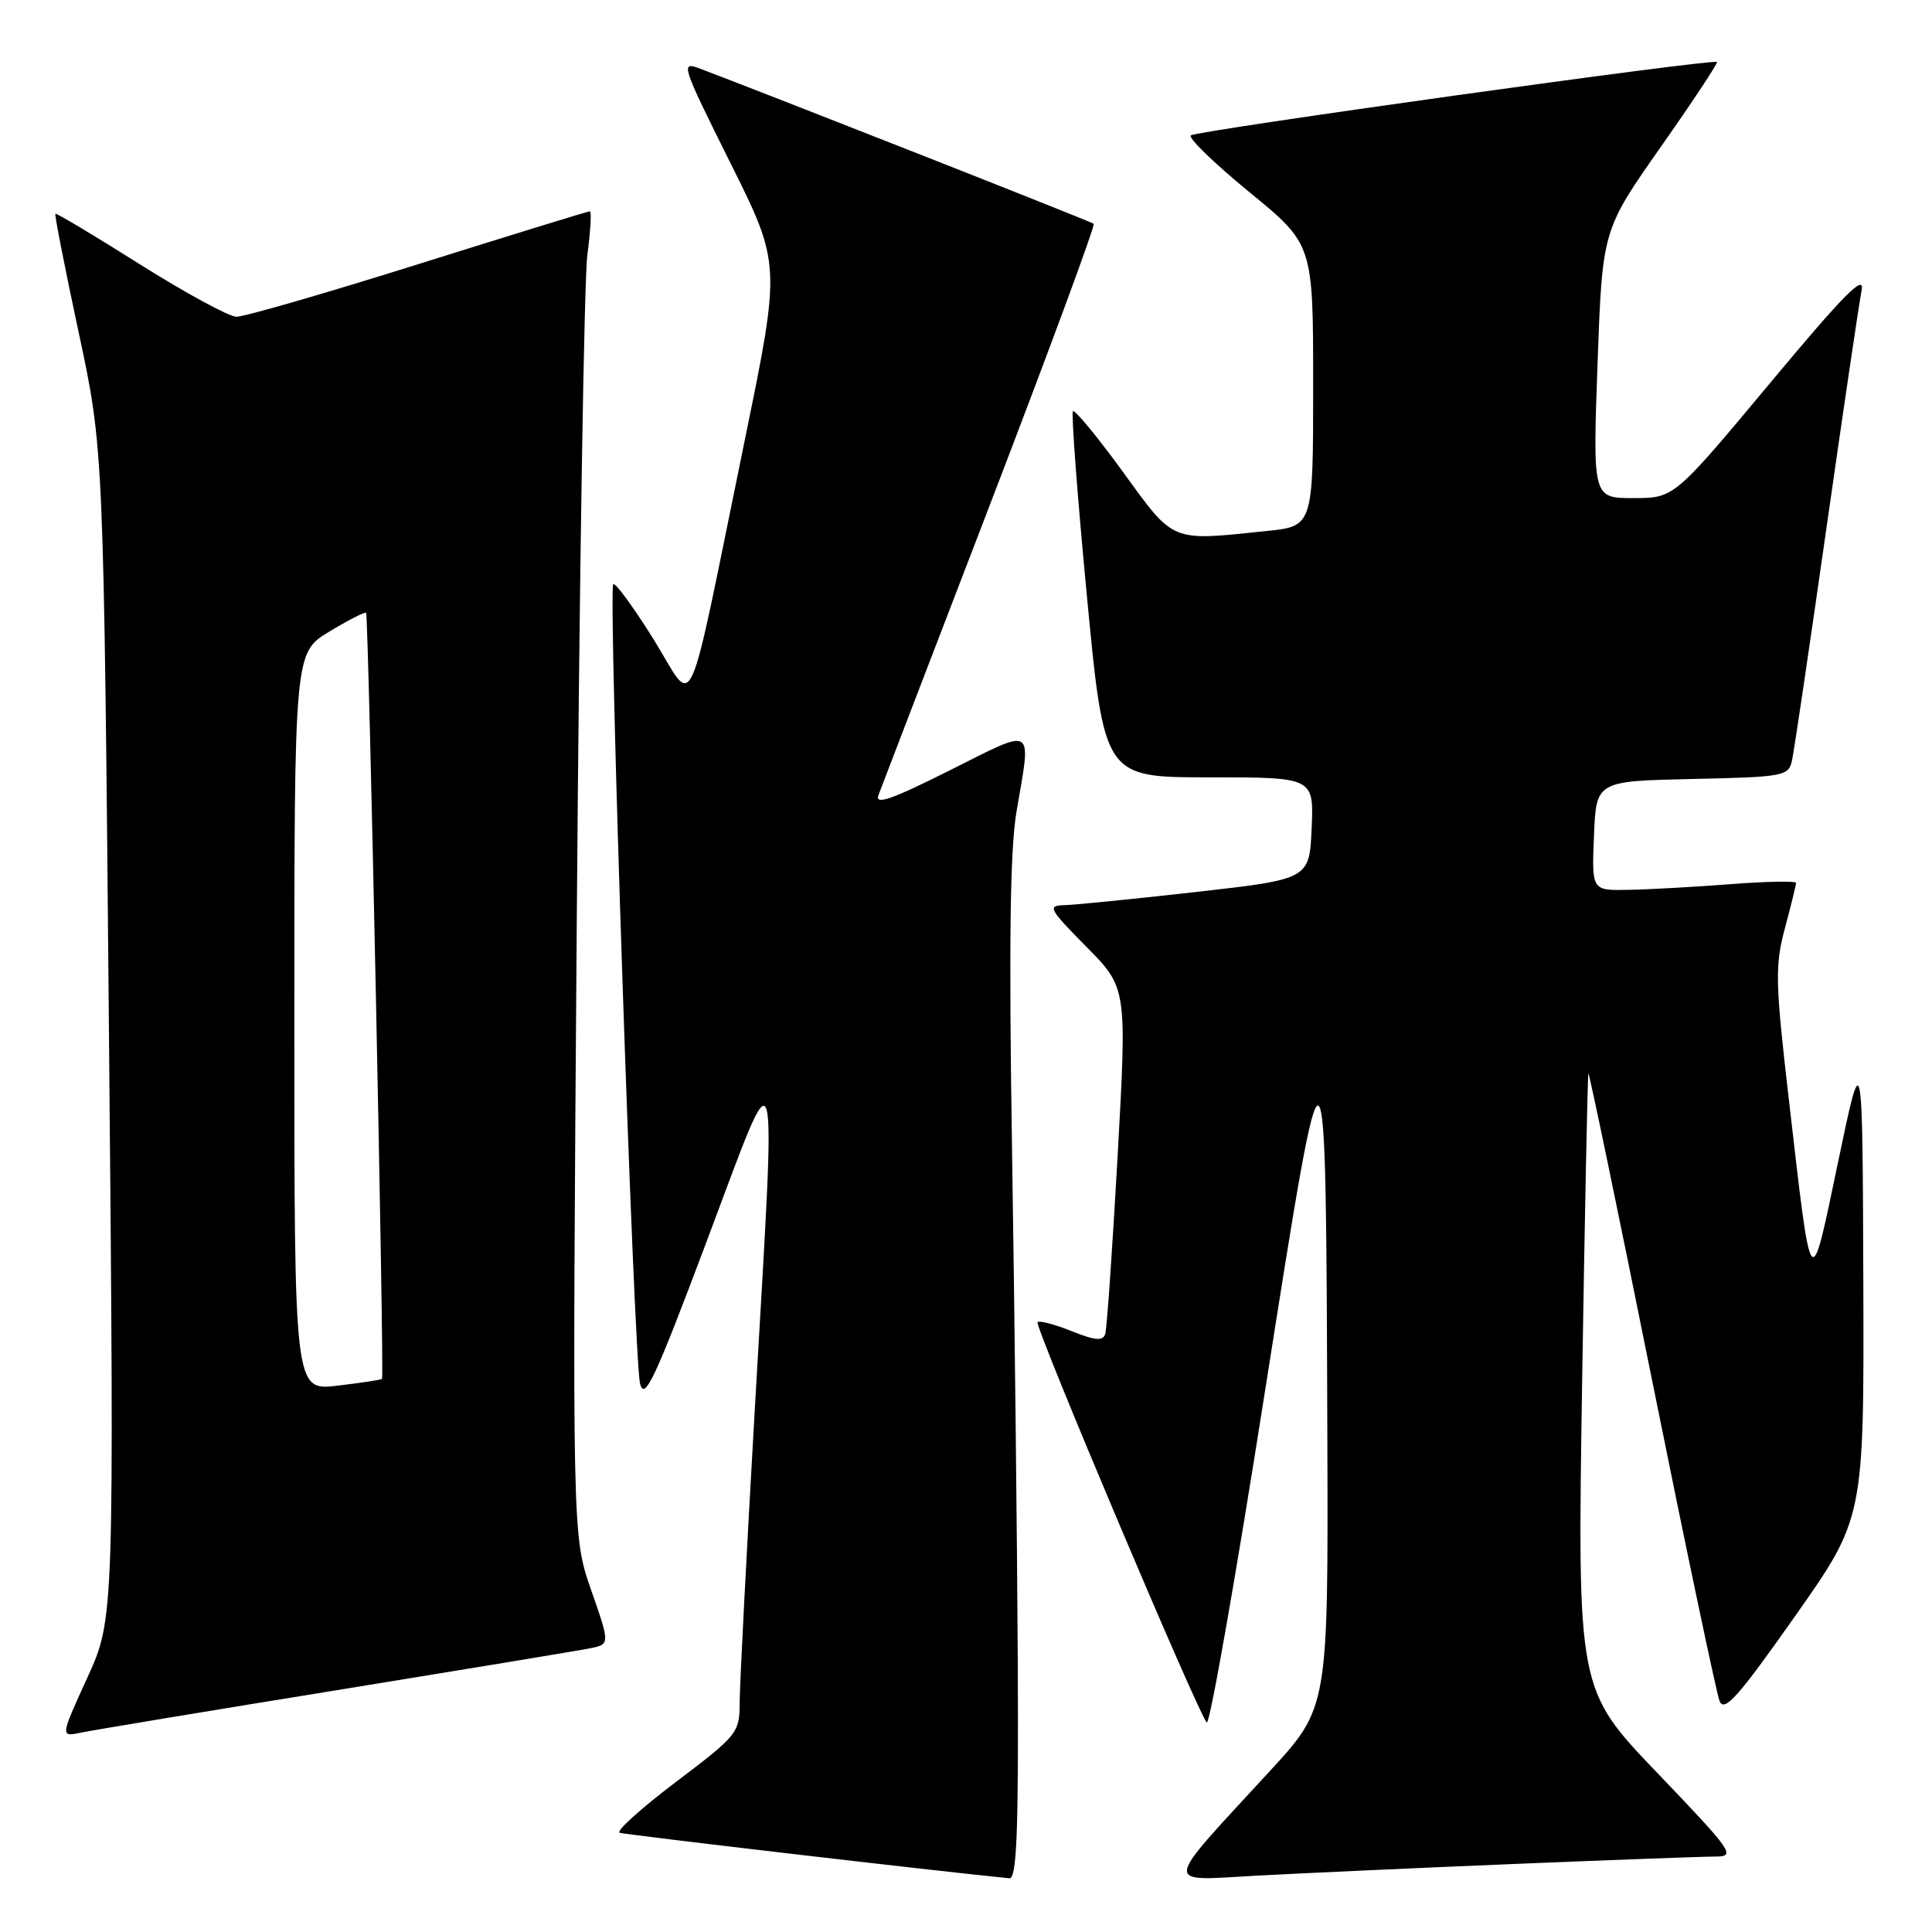 <?xml version="1.0" encoding="UTF-8" standalone="no"?>
<!DOCTYPE svg PUBLIC "-//W3C//DTD SVG 1.1//EN" "http://www.w3.org/Graphics/SVG/1.1/DTD/svg11.dtd" >
<svg xmlns="http://www.w3.org/2000/svg" xmlns:xlink="http://www.w3.org/1999/xlink" version="1.1" viewBox="0 0 256 256">
 <g >
 <path fill="currentColor"
d=" M 134.86 220.25 C 134.78 204.44 134.44 174.18 134.11 153.00 C 133.67 125.16 133.83 112.56 134.70 107.50 C 136.67 95.98 137.27 96.35 125.86 102.07 C 118.06 105.98 115.88 106.73 116.41 105.33 C 116.79 104.32 123.45 86.96 131.22 66.75 C 138.98 46.54 145.15 29.84 144.92 29.65 C 144.58 29.36 103.06 13.00 92.77 9.10 C 90.13 8.10 90.27 8.52 96.75 21.53 C 103.47 35.00 103.47 35.00 98.70 58.25 C 90.74 96.99 92.23 93.74 86.60 84.71 C 83.93 80.43 81.52 77.14 81.26 77.41 C 80.56 78.11 83.98 179.92 84.81 183.32 C 85.39 185.71 86.76 182.79 93.70 164.32 C 103.42 138.47 102.90 136.62 100.00 187.00 C 98.91 205.97 98.01 223.35 98.01 225.62 C 98.00 229.61 97.74 229.93 89.56 236.12 C 84.92 239.63 81.57 242.66 82.11 242.85 C 82.84 243.11 124.62 247.99 133.75 248.88 C 134.73 248.97 134.97 242.72 134.86 220.25 Z  M 200.99 246.97 C 213.90 246.44 225.76 246.00 227.35 246.00 C 230.04 246.00 229.57 245.33 219.61 234.93 C 209.01 223.86 209.01 223.86 209.64 183.18 C 209.99 160.81 210.37 142.39 210.47 142.25 C 210.58 142.11 214.37 160.34 218.88 182.75 C 223.40 205.16 227.44 224.35 227.85 225.39 C 228.47 226.94 230.30 224.88 237.80 214.23 C 247.00 201.17 247.00 201.17 246.90 169.83 C 246.79 138.50 246.79 138.50 243.55 154.00 C 239.82 171.81 240.10 172.17 237.01 145.50 C 235.23 130.11 235.18 127.98 236.51 123.00 C 237.32 119.97 237.98 117.27 237.99 116.99 C 237.99 116.72 234.06 116.79 229.25 117.16 C 224.44 117.53 218.34 117.87 215.71 117.91 C 210.91 118.00 210.91 118.00 211.21 110.75 C 211.50 103.50 211.50 103.50 224.24 103.22 C 236.48 102.95 237.00 102.85 237.46 100.72 C 237.73 99.50 239.77 85.68 242.01 70.00 C 244.25 54.32 246.34 40.15 246.67 38.50 C 247.13 36.18 244.40 38.93 234.55 50.75 C 221.83 66.00 221.83 66.00 216.44 66.00 C 211.05 66.00 211.05 66.00 211.68 48.25 C 212.32 30.50 212.32 30.50 220.04 19.50 C 224.29 13.45 227.65 8.37 227.51 8.21 C 227.10 7.74 158.56 17.30 157.79 17.94 C 157.40 18.26 160.89 21.64 165.54 25.45 C 174.00 32.37 174.00 32.37 174.00 51.04 C 174.00 69.72 174.00 69.72 167.85 70.36 C 155.01 71.70 155.65 71.97 148.79 62.52 C 145.40 57.86 142.42 54.25 142.17 54.49 C 141.93 54.74 142.76 65.76 144.02 78.97 C 146.31 103.00 146.31 103.00 160.20 103.00 C 174.09 103.00 174.09 103.00 173.80 109.75 C 173.50 116.49 173.50 116.49 158.50 118.19 C 150.25 119.12 142.39 119.91 141.03 119.94 C 138.75 120.00 138.97 120.41 143.95 125.45 C 149.33 130.90 149.33 130.90 148.09 153.20 C 147.40 165.47 146.67 176.06 146.45 176.75 C 146.15 177.72 145.13 177.64 141.99 176.38 C 139.75 175.48 137.72 174.95 137.48 175.19 C 137.02 175.65 158.70 226.93 159.90 228.24 C 160.28 228.65 163.72 209.12 167.54 184.84 C 175.74 132.83 175.68 132.78 175.88 190.39 C 176.00 226.27 176.00 226.27 168.25 234.69 C 153.84 250.35 153.98 249.22 166.57 248.53 C 172.58 248.21 188.07 247.50 200.99 246.97 Z  M 44.50 223.98 C 61.55 221.21 76.70 218.71 78.17 218.41 C 80.84 217.88 80.84 217.88 78.33 210.69 C 75.82 203.50 75.82 203.50 76.43 121.50 C 76.77 76.40 77.40 36.91 77.83 33.75 C 78.25 30.59 78.40 28.00 78.16 28.00 C 77.91 28.00 67.69 31.15 55.43 35.00 C 43.17 38.85 32.33 41.99 31.32 41.97 C 30.32 41.95 24.57 38.82 18.53 35.02 C 12.50 31.21 7.46 28.20 7.34 28.33 C 7.21 28.45 8.60 35.52 10.42 44.03 C 13.74 59.50 13.74 59.50 14.44 137.00 C 15.14 214.50 15.14 214.50 11.56 222.33 C 7.98 230.16 7.98 230.16 10.74 229.58 C 12.26 229.26 27.45 226.74 44.50 223.98 Z  M 39.00 135.38 C 39.00 86.49 39.00 86.49 43.62 83.70 C 46.16 82.16 48.36 81.04 48.51 81.20 C 48.84 81.56 50.94 182.40 50.62 182.71 C 50.50 182.84 47.83 183.24 44.70 183.61 C 39.00 184.28 39.00 184.28 39.00 135.38 Z "/>
</g>
</svg>